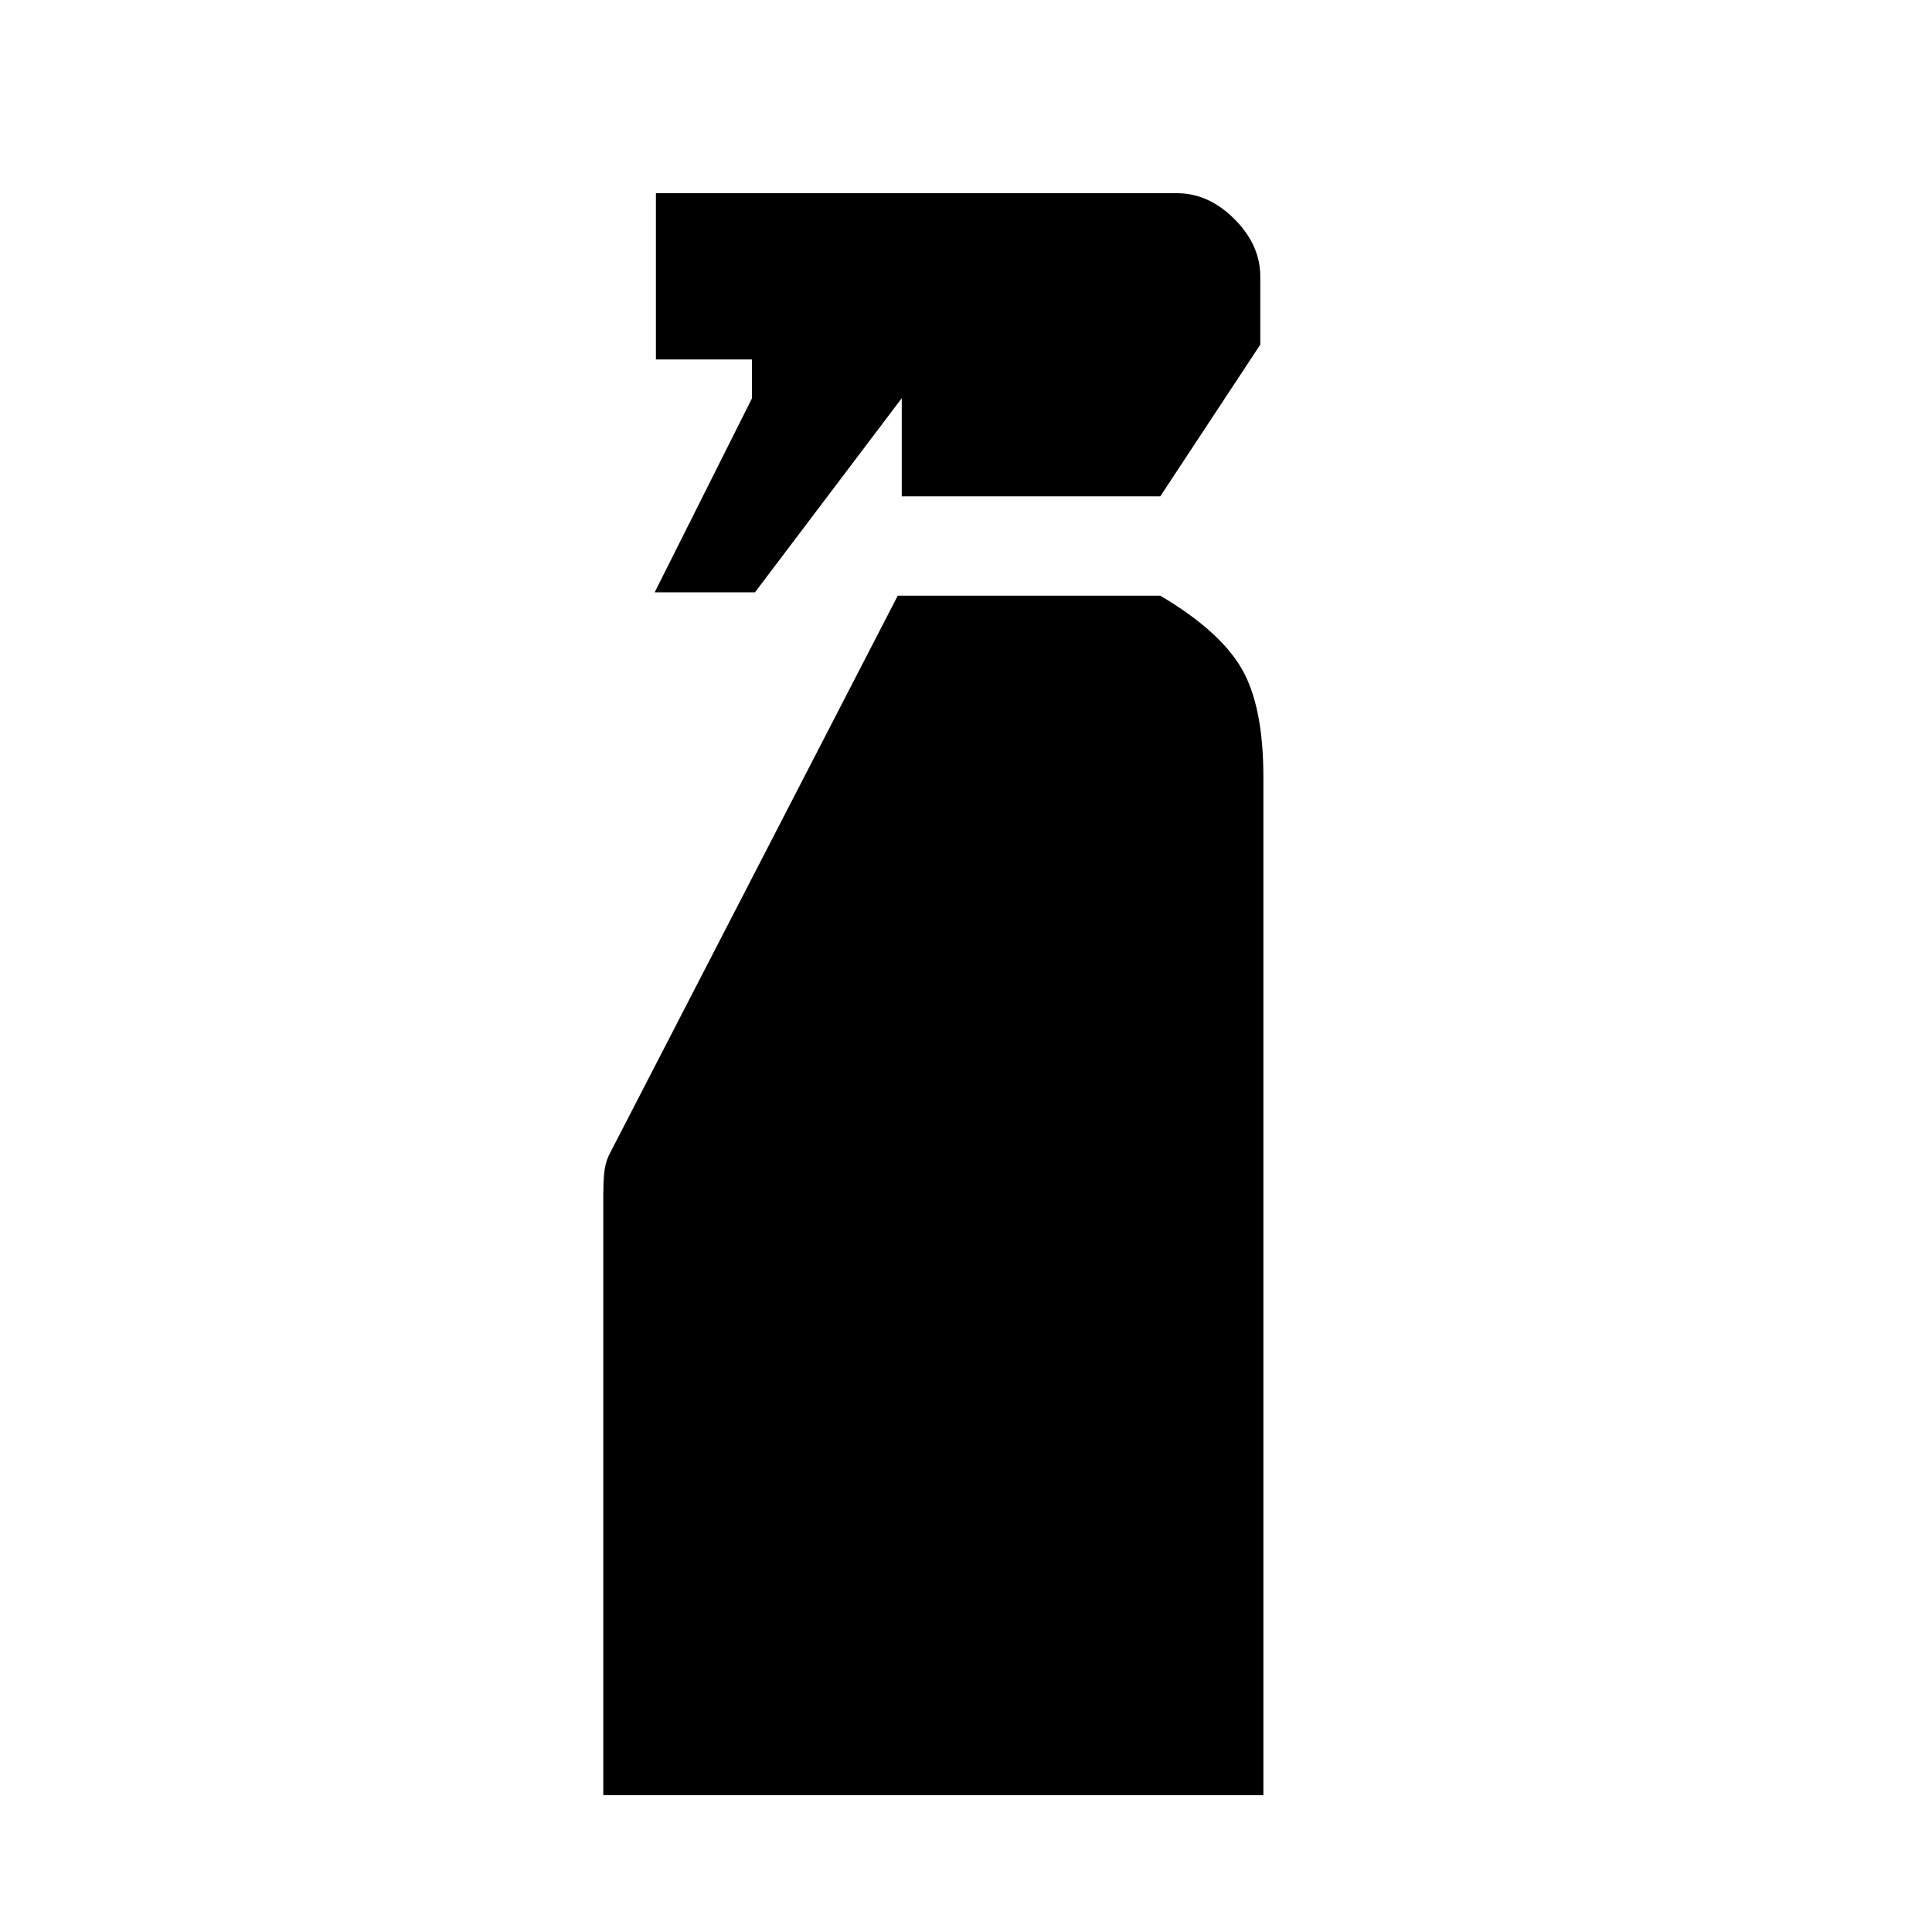 <svg xmlns="http://www.w3.org/2000/svg" height="20" viewBox="0 -960 960 960" width="20"><path d="M325.31-665.69 373.62-762v-19.38h-47.7V-864h258.93q15.69 0 28.53 12.85 12.85 12.85 12.85 28.54v33.84l-49.69 75.39H448.08v-48.77l-72.93 96.46h-49.84ZM299.77-68v-298.23q0-5.69.42-10.58.43-4.88 2.27-8.96L446.08-664h130.46q29.3 17.31 40.27 35.96 10.96 18.66 10.96 54.19V-68h-328Z"/></svg>
